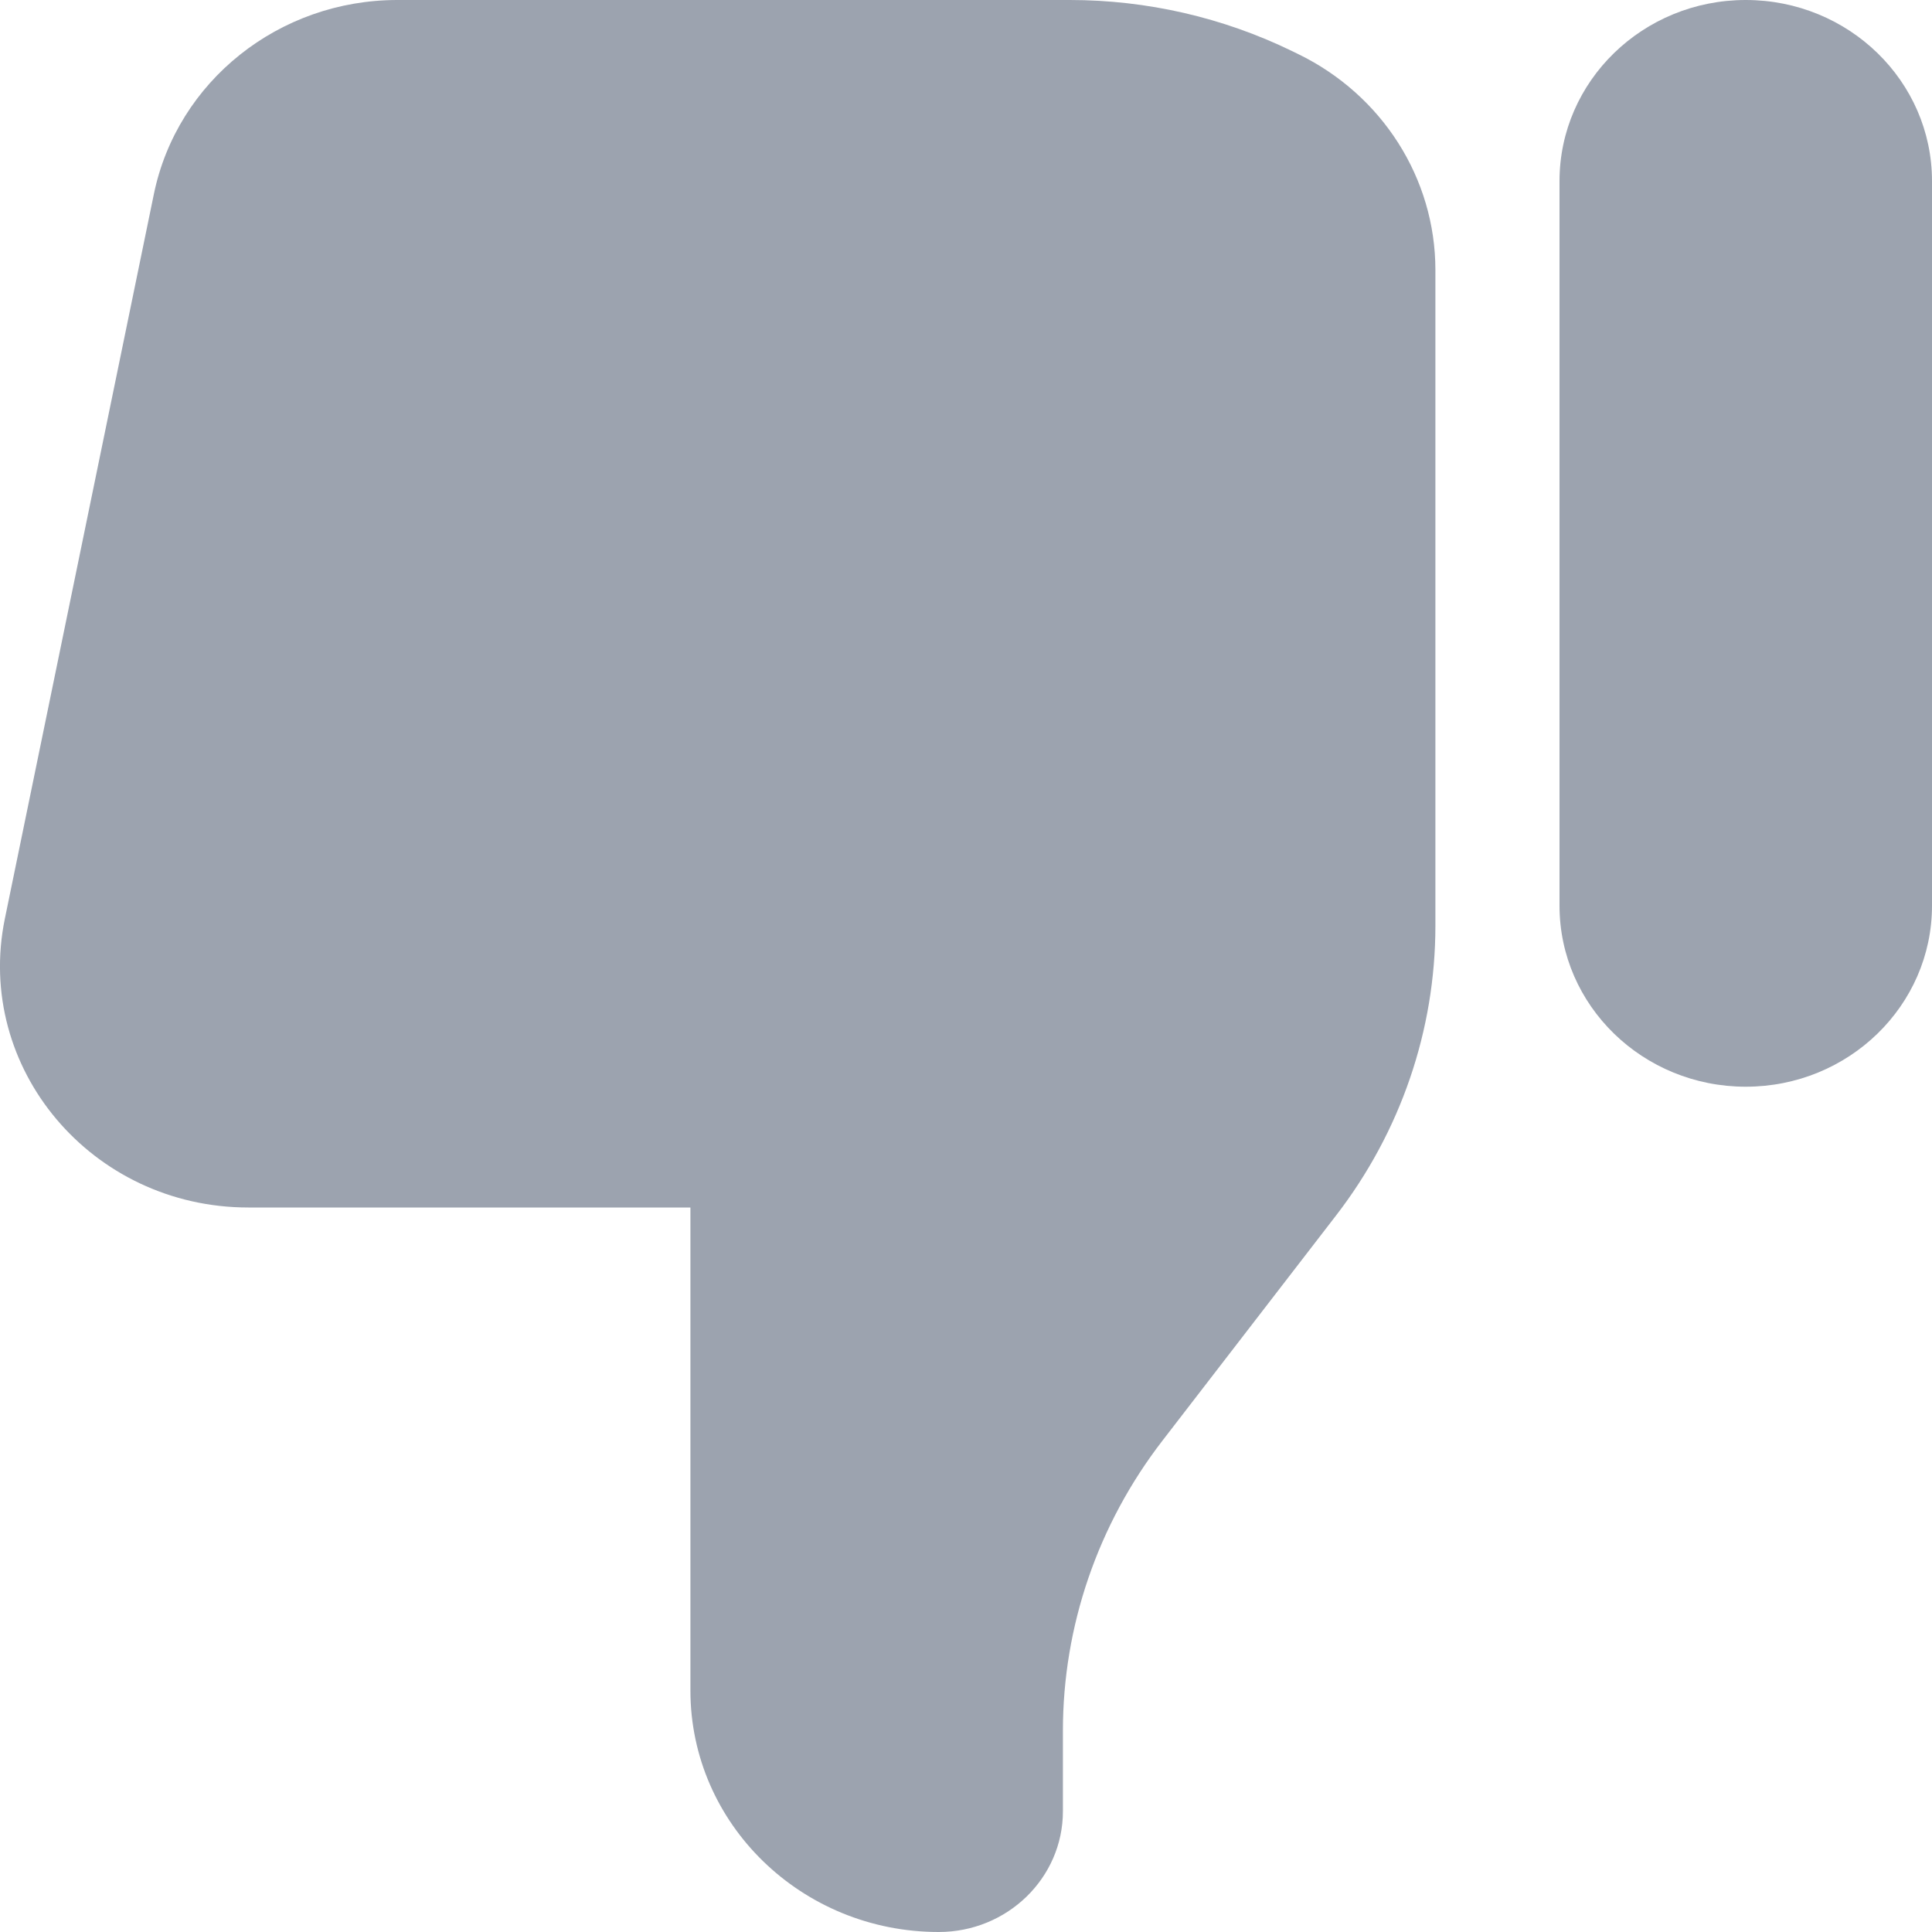 <svg width="25" height="25" viewBox="0 0 25 25" fill="currentColor" xmlns="http://www.w3.org/2000/svg">
<path d="M25 11.719C25 13.013 23.921 14.062 22.59 14.062C21.259 14.062 20.18 13.013 20.18 11.719V2.344C20.18 1.049 21.259 1.37035e-06 22.59 1.48351e-06C23.921 1.59667e-06 25 1.049 25 2.344V11.719Z" fill="#9CA3AF"/>
<path d="M18.574 11.979V3.494C18.574 2.31 17.886 1.228 16.797 0.699L16.717 0.66C15.825 0.226 14.841 8.24656e-07 13.844 7.39832e-07L5.142 0C3.61 -1.30227e-07 2.292 1.051 1.991 2.512L0.063 11.887C-0.334 13.821 1.187 15.625 3.214 15.625H8.934V21.875C8.934 23.601 10.373 25 12.147 25C13.035 25 13.754 24.3 13.754 23.438V22.396C13.754 21.044 14.205 19.728 15.039 18.646L17.288 15.729C18.123 14.647 18.574 13.332 18.574 11.979Z" fill="#9CA3AF"/>
</svg>
